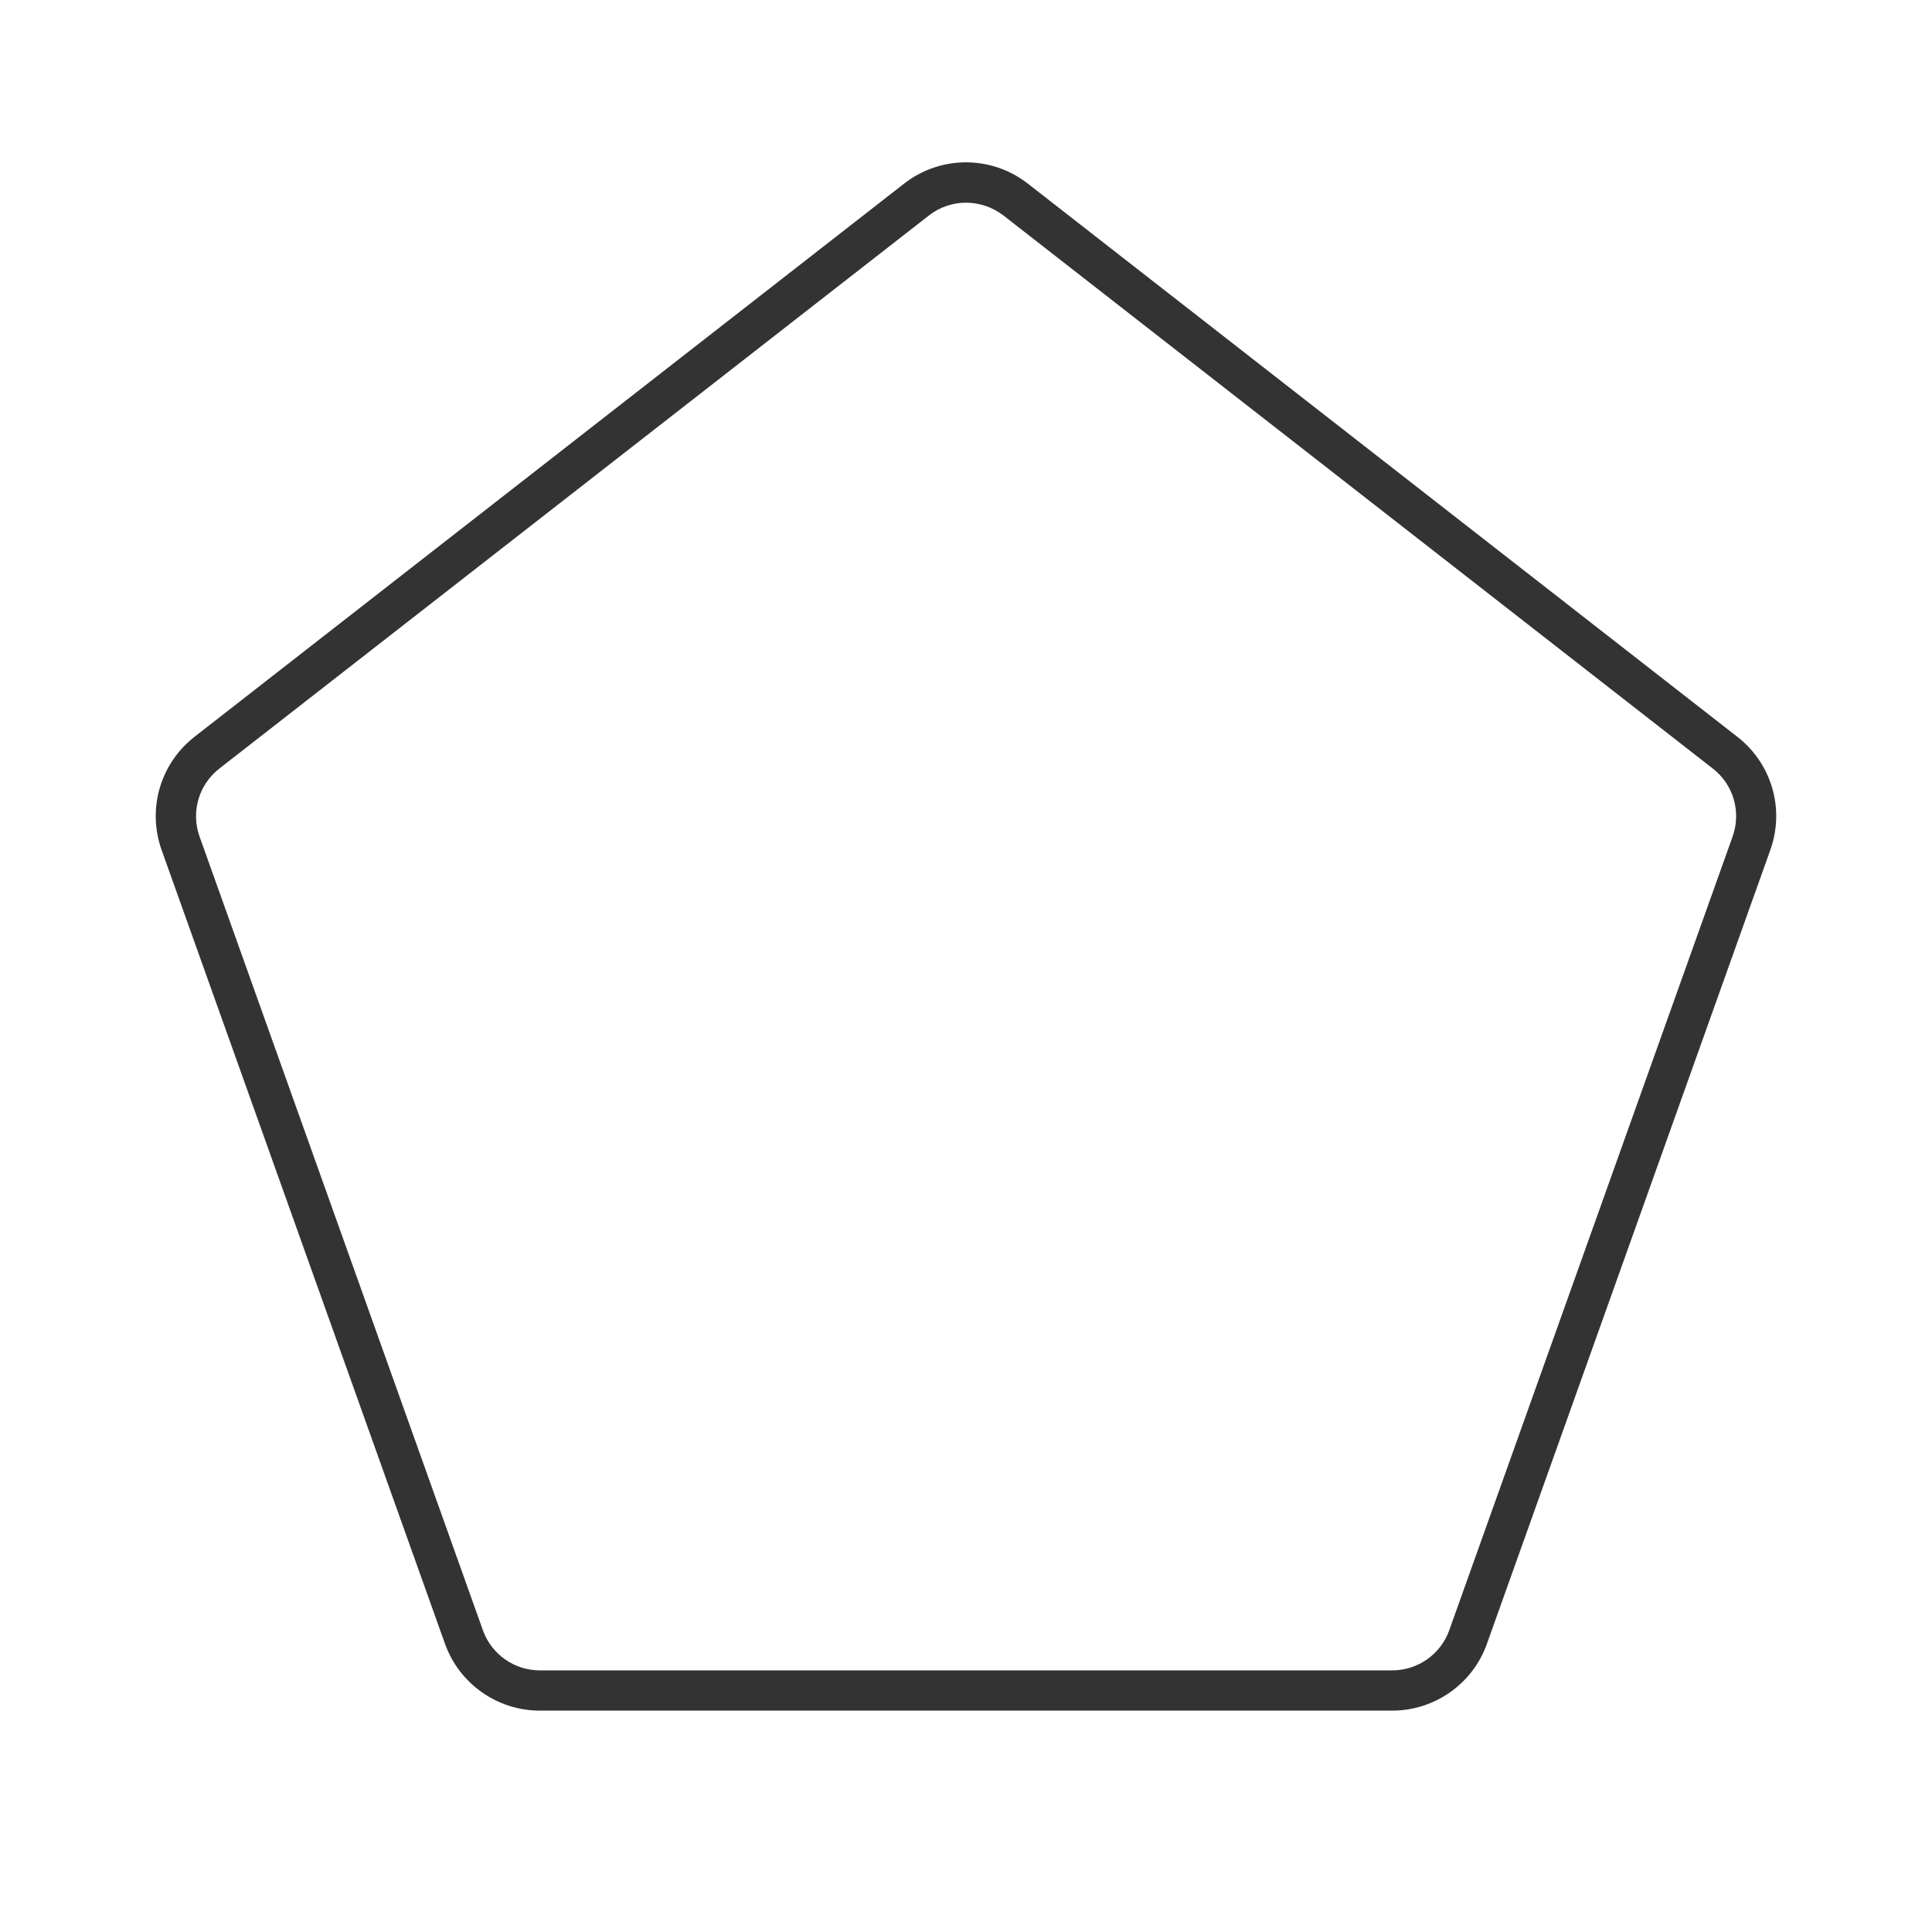 <?xml version="1.0" encoding="iso-8859-1"?>
<svg version="1.1" id="&#x56FE;&#x5C42;_1" xmlns="http://www.w3.org/2000/svg" xmlns:xlink="http://www.w3.org/1999/xlink" x="0px"
	 y="0px" viewBox="0 0 24 24" style="enable-background:new 0 0 24 24;" xml:space="preserve">
<path style="fill:#333333;" d="M17.295,21.25H6.705c-0.527,0-1-0.334-1.177-0.83l-3.52-9.86C1.826,10.051,1.99,9.486,2.416,9.153
	l8.815-6.872c0.452-0.352,1.084-0.353,1.537,0l8.814,6.872c0.427,0.332,0.592,0.897,0.409,1.407l-3.52,9.86
	C18.295,20.917,17.821,21.25,17.295,21.25z M12,2.518c-0.163,0-0.326,0.053-0.461,0.159L2.724,9.548
	c-0.255,0.199-0.354,0.538-0.245,0.844l3.52,9.86c0.106,0.298,0.39,0.498,0.707,0.498h10.59c0.316,0,0.601-0.2,0.707-0.498
	l3.52-9.86c0.109-0.306,0.011-0.645-0.245-0.844l-8.814-6.872C12.325,2.57,12.162,2.518,12,2.518z"/>
</svg>






